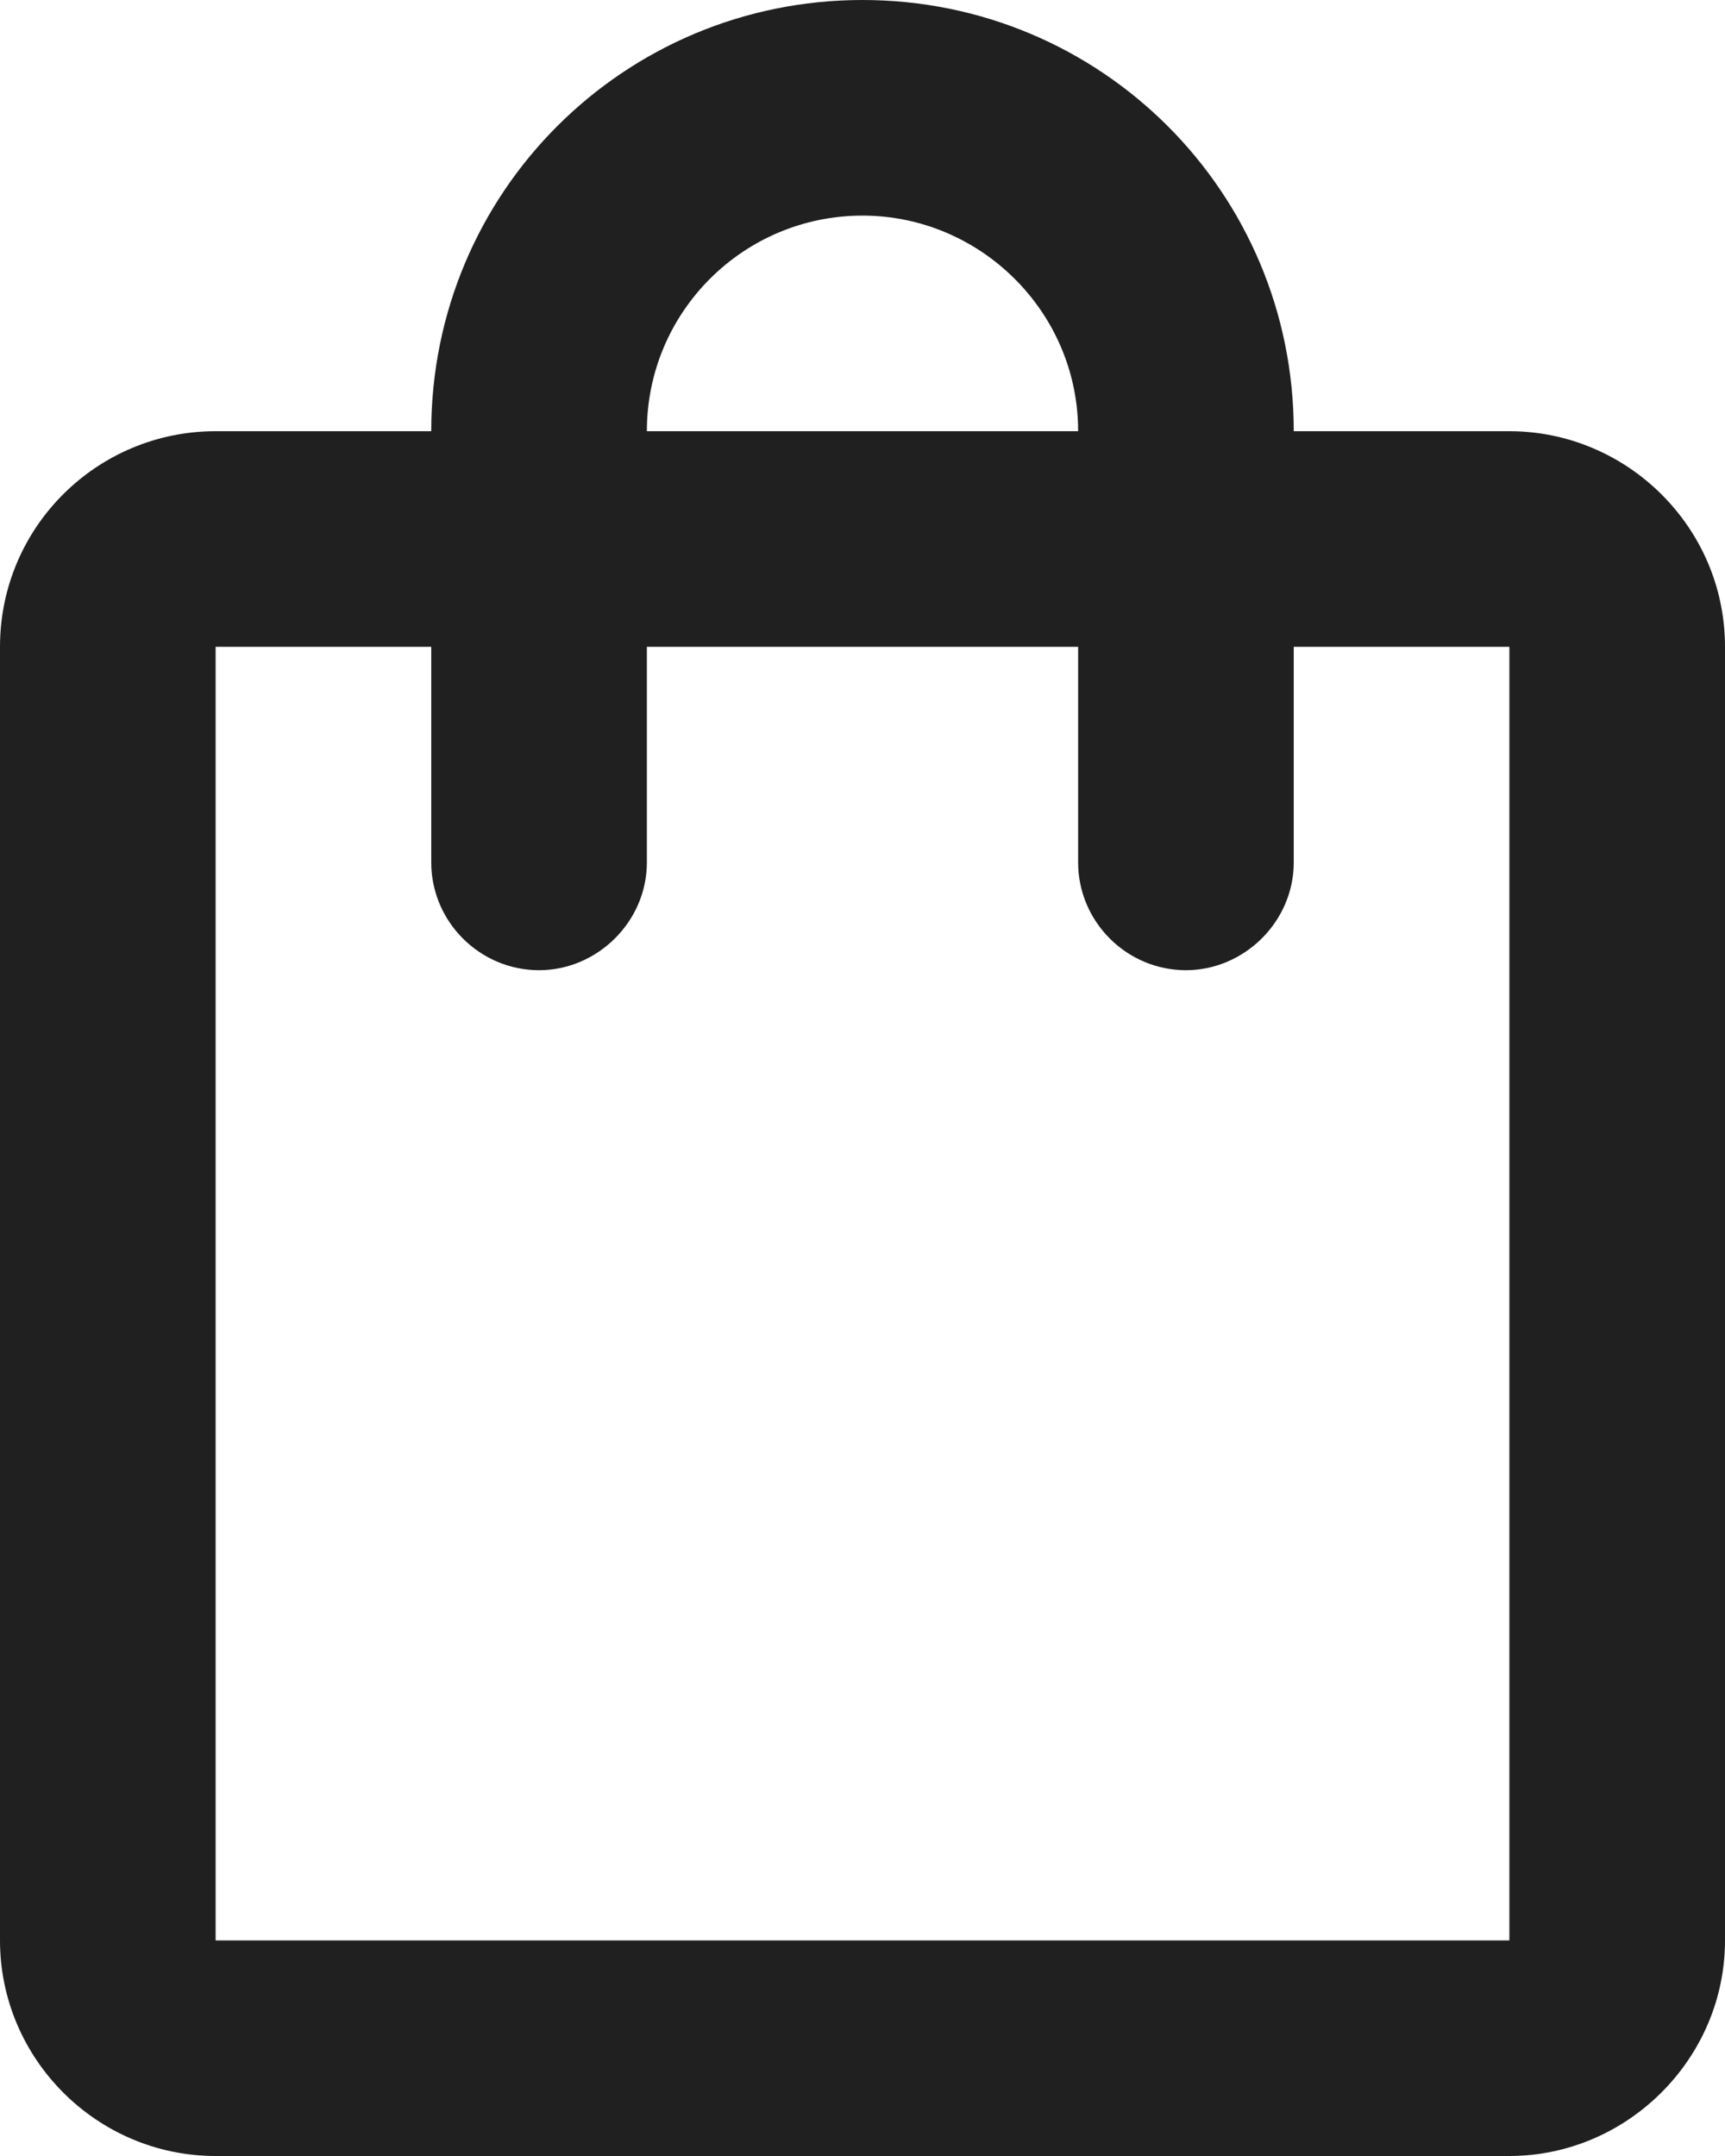 <svg width="16" height="20" viewBox="0 0 16 20" fill="none" xmlns="http://www.w3.org/2000/svg" xmlns:xlink="http://www.w3.org/1999/xlink">
	<desc>
			Created with Pixso.
	</desc>
	<defs/>
	<path id="Vector" d="M14 4L12 4C12 1.78 10.21 0 8 0C5.79 0 4 1.78 4 4L2 4C0.9 4 0 4.89 0 6L0 18C0 19.1 0.9 20 2 20L14 20C15.09 20 16 19.1 16 18L16 6C16 4.89 15.09 4 14 4ZM8 2C9.09 2 10 2.89 10 4L6 4C6 2.89 6.9 2 8 2ZM14 18L2 18L2 6L4 6L4 8C4 8.55 4.45 9 5 9C5.54 9 6 8.55 6 8L6 6L10 6L10 8C10 8.55 10.45 9 11 9C11.54 9 12 8.55 12 8L12 6L14 6L14 18Z" fill="#202020" fill-opacity="1" fill-rule="nonzero"/>
</svg>
